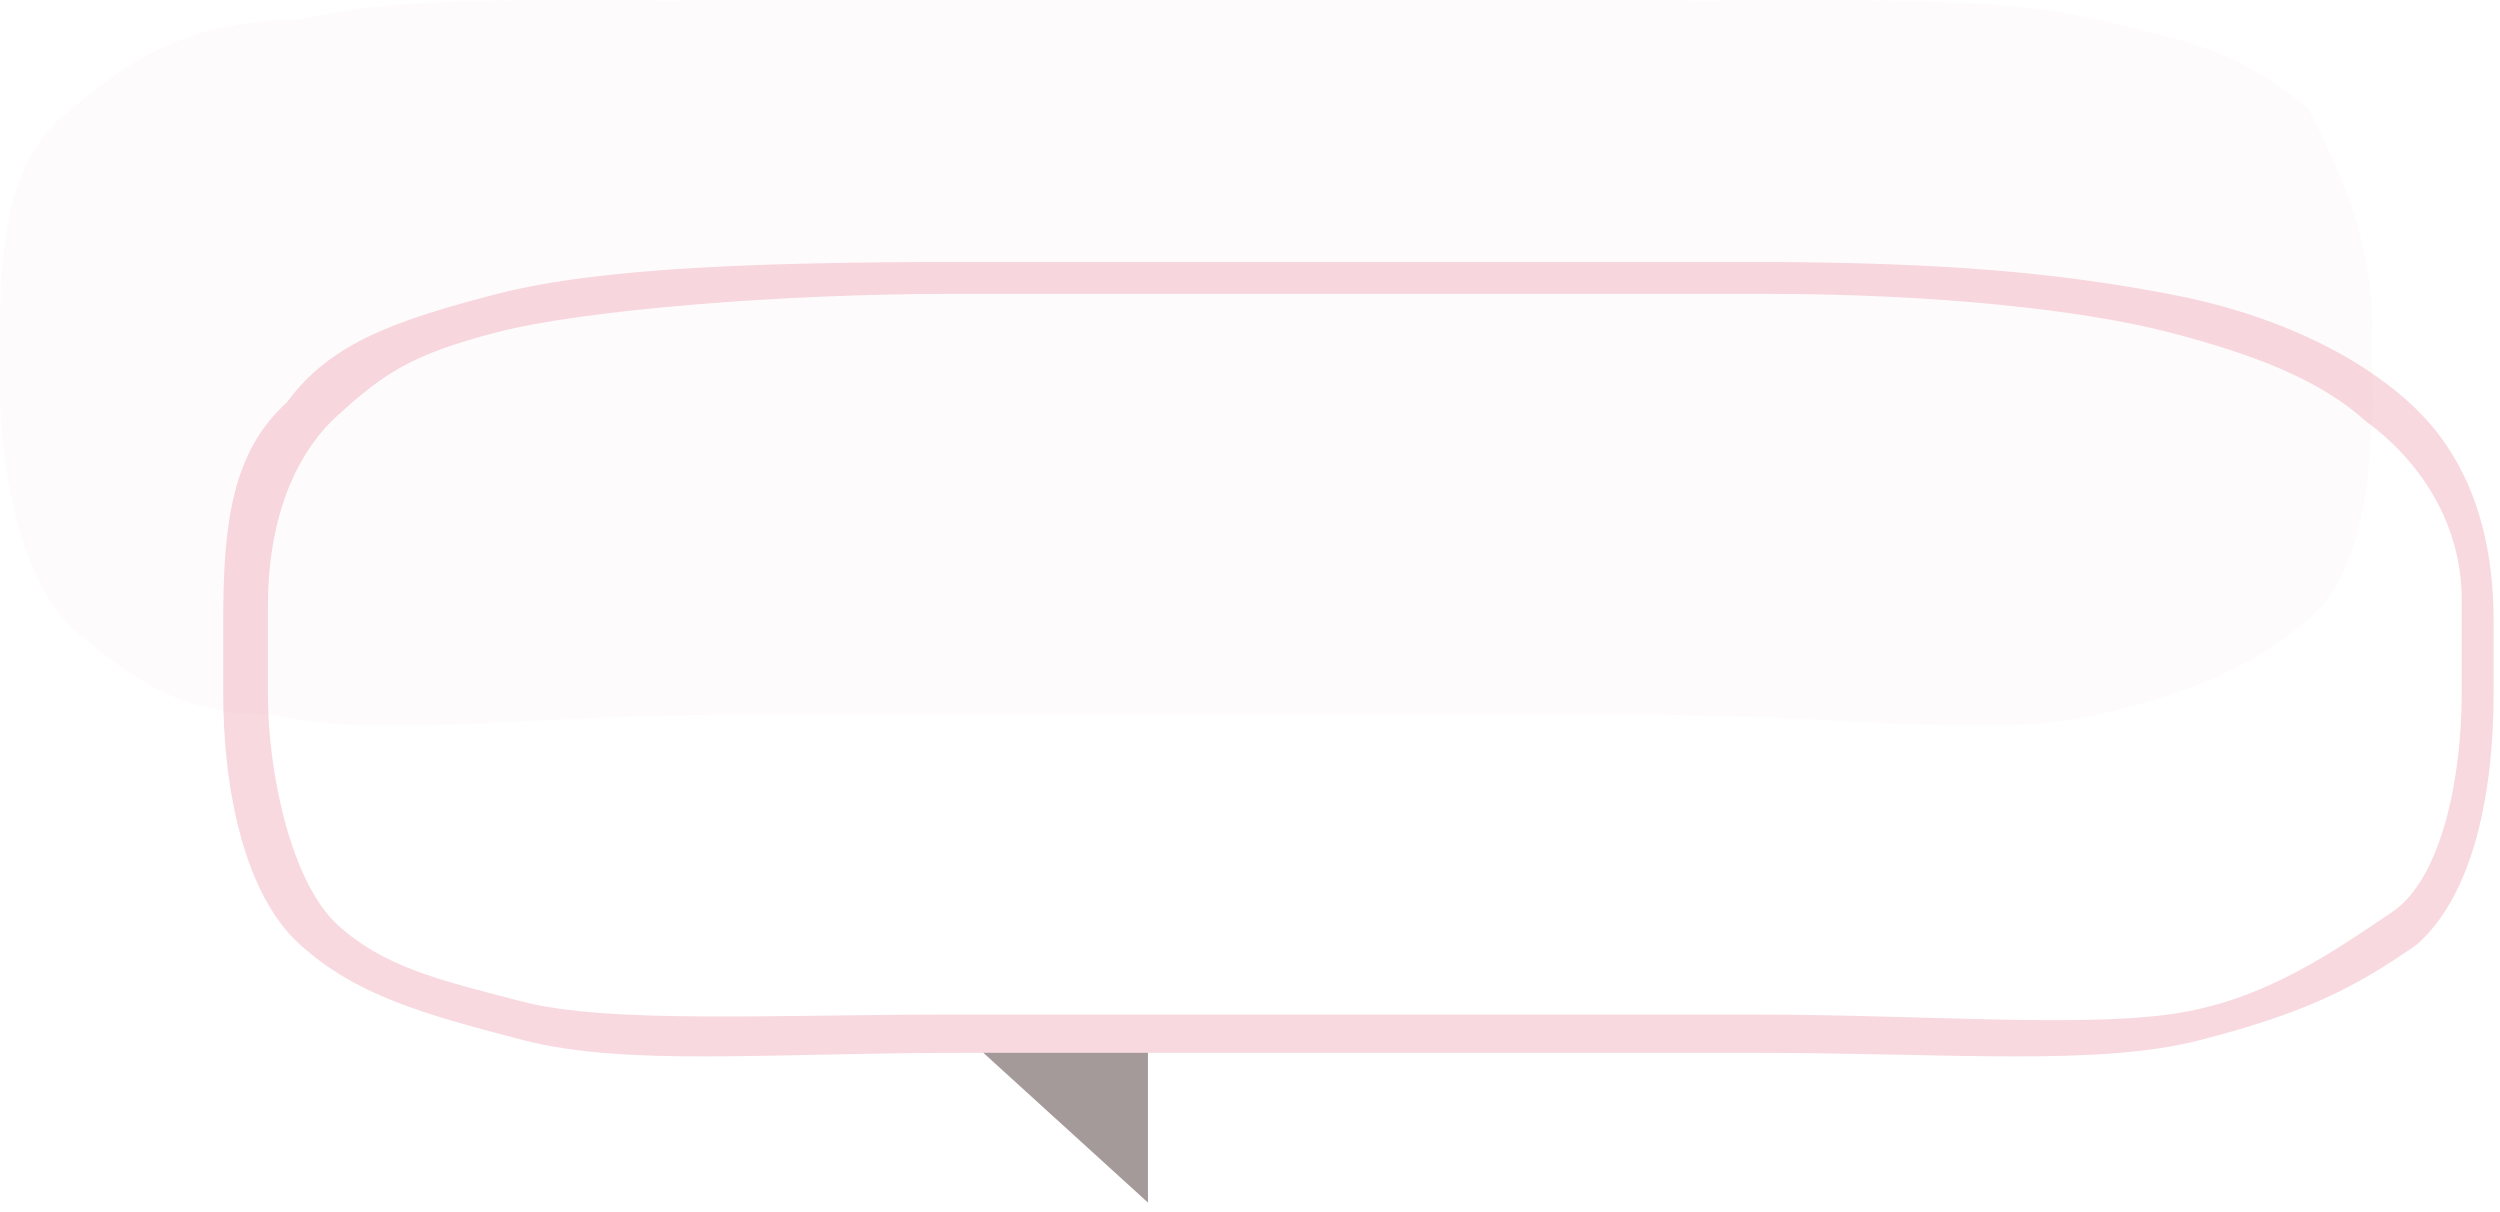 <svg width="196" height="95" viewBox="0 0 196 95" fill="none" xmlns="http://www.w3.org/2000/svg">
<path fill-rule="evenodd" clip-rule="evenodd" d="M137.178 20.539C152.891 20.539 161.5 21.445 170 23.039C178 24.539 184.536 27.628 188.865 31.539C193.194 35.45 195.5 41.125 195.5 48.717V54.361C195.5 61.952 194 70.039 189.5 74.039C184.5 77.539 180.595 79.447 172.5 81.539C164.405 83.63 152.891 82.539 137.178 82.539H75.822C60.108 82.539 49.095 83.63 41 81.539C32.905 79.447 27.829 77.95 23.5 74.039C19.171 70.127 17.5 61.952 17.5 54.361V48.717C17.5 41.125 18.171 35.45 22.5 31.539C25.865 26.932 30.905 25.13 39 23.039C47.095 20.947 60.108 20.539 75.822 20.539H137.178ZM74.514 23.039C61.26 23.039 45.746 24.295 39 26.038C32.254 27.781 30.108 29.279 26.5 32.538C22.892 35.797 21 41.134 21 47.538V54.361C21 60.764 22.892 69.279 26.5 72.538C30.108 75.797 34.254 76.795 41 78.538C47.746 80.281 61.26 79.538 74.514 79.538H137.178C150.433 79.538 162.5 80.538 170 79.538C177.5 78.538 183 74.538 187.5 71.538C191.5 68.872 193 60.764 193 54.361V47.038C193 40.634 189.308 35.806 185.5 33.038C181.892 29.779 176.746 27.781 170 26.038C163.254 24.295 151.74 23.039 138.486 23.039H74.514Z" fill="#DE4368" fill-opacity="0.2"/>
<path opacity="0.1" fill-rule="evenodd" clip-rule="evenodd" d="M56.838 0.038H129.162C144.144 0.038 156.561 -0.379 164.5 1.538C172.439 3.456 175.5 4.038 181 8.538C183.5 13.538 186 18.941 186 25.707V30.37C186 37.136 185.246 44.953 181 48.538C176.754 52.124 172.439 54.121 164.5 56.038C156.561 57.956 144.144 56.038 129.162 56.038H56.838C41.856 56.038 29.439 57.956 21.5 56.038C14 56.038 10.246 53.123 6 49.538C1.754 45.953 0 37.136 0 30.37V25.707C0 18.941 0.754 12.623 5 9.038C9.246 5.453 14.079 1.538 23.5 1.538C31.439 -0.379 41.856 0.038 56.838 0.038Z" fill="#DE4368" fill-opacity="0.21"/>
<path fill-rule="evenodd" clip-rule="evenodd" d="M90 94.283V82.539H77.093L90 94.283Z" fill="#594545" fill-opacity="0.54"/>
</svg>
